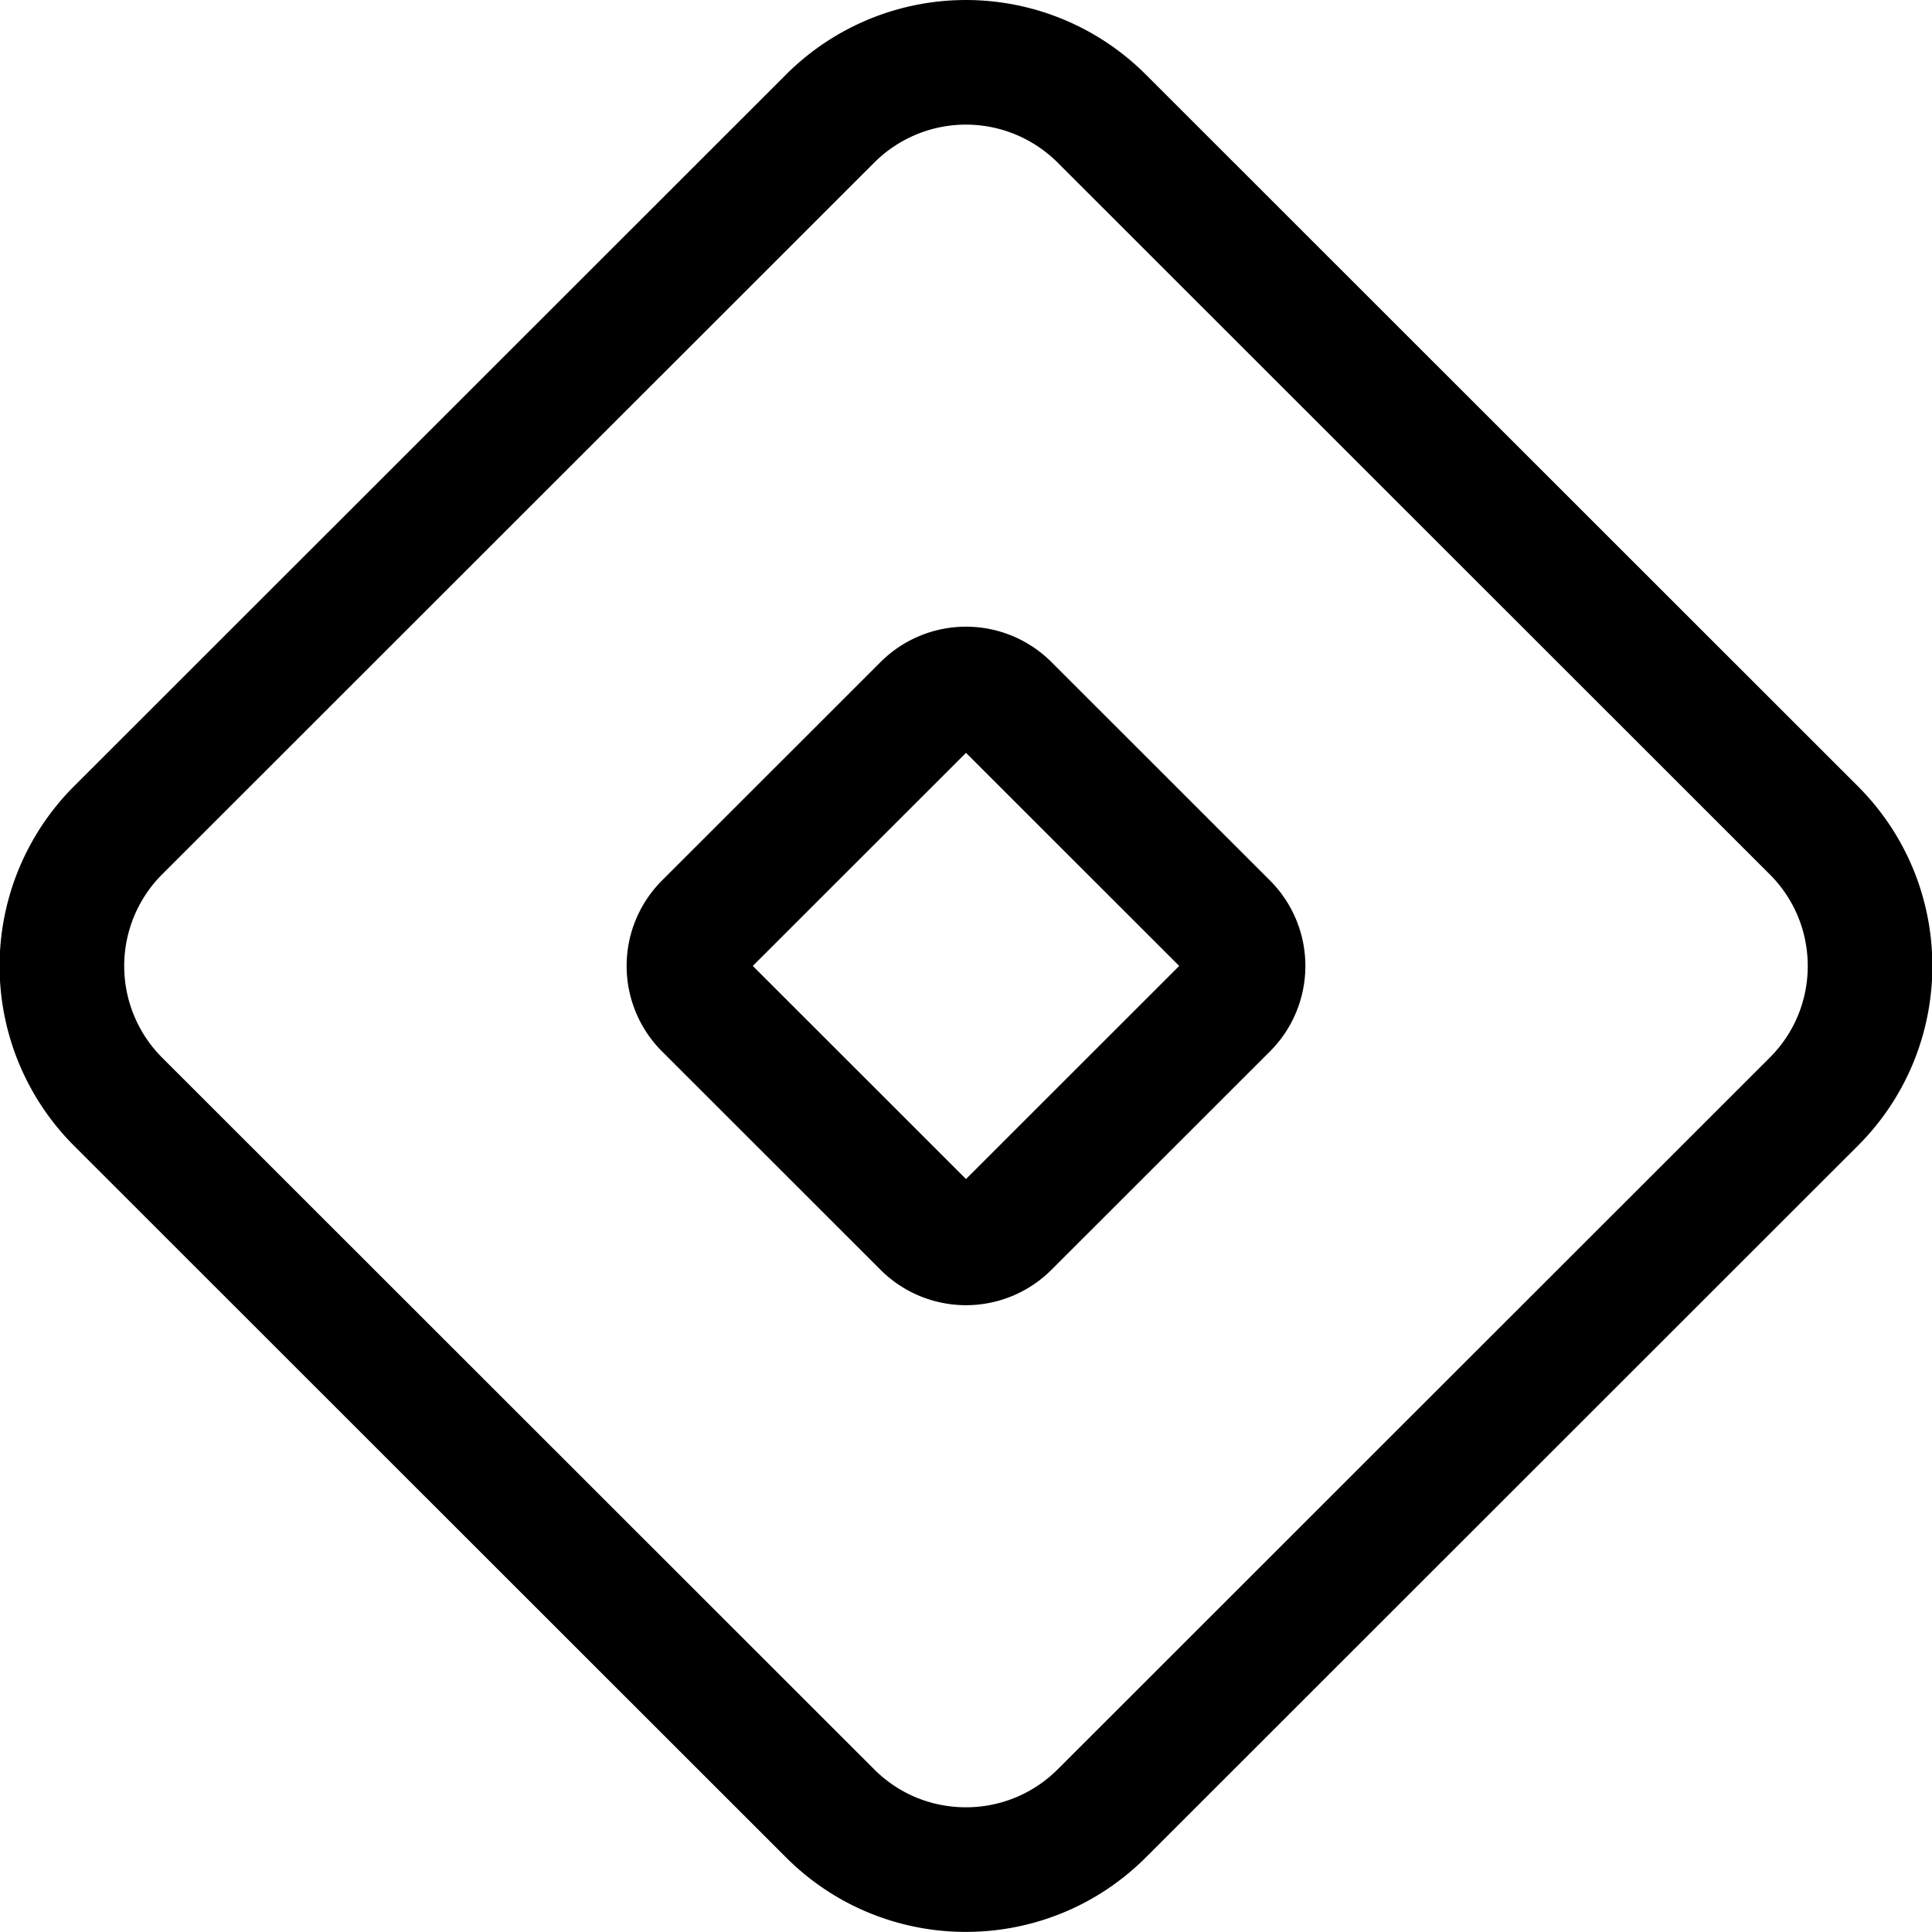 <svg
  version="1.1"
  viewBox="0 0 16 16"
  xmlns="http://www.w3.org/2000/svg"
>
  <path
    d="m6.876 0.981a1.59 1.59 0 0 1 2.247 0l5.899 5.896c0.62 0.62 0.62 1.626 0 2.246l-5.899 5.896c-0.621 0.619-1.627 0.619-2.247 0l-5.899-5.896a1.59 1.59 0 0 1 0-2.246zm0.78 4.868-1.808 1.807a0.485 0.485 0 0 0 0 0.687l1.808 1.807a0.485 0.485 0 0 0 0.688 0l1.808-1.807a0.485 0.485 0 0 0 0-0.687l-1.808-1.807a0.485 0.485 0 0 0-0.688 0z"
    fill="none"
    stroke="#000"
    stroke-linecap="round"
    stroke-width="1.032"
  />
</svg>
